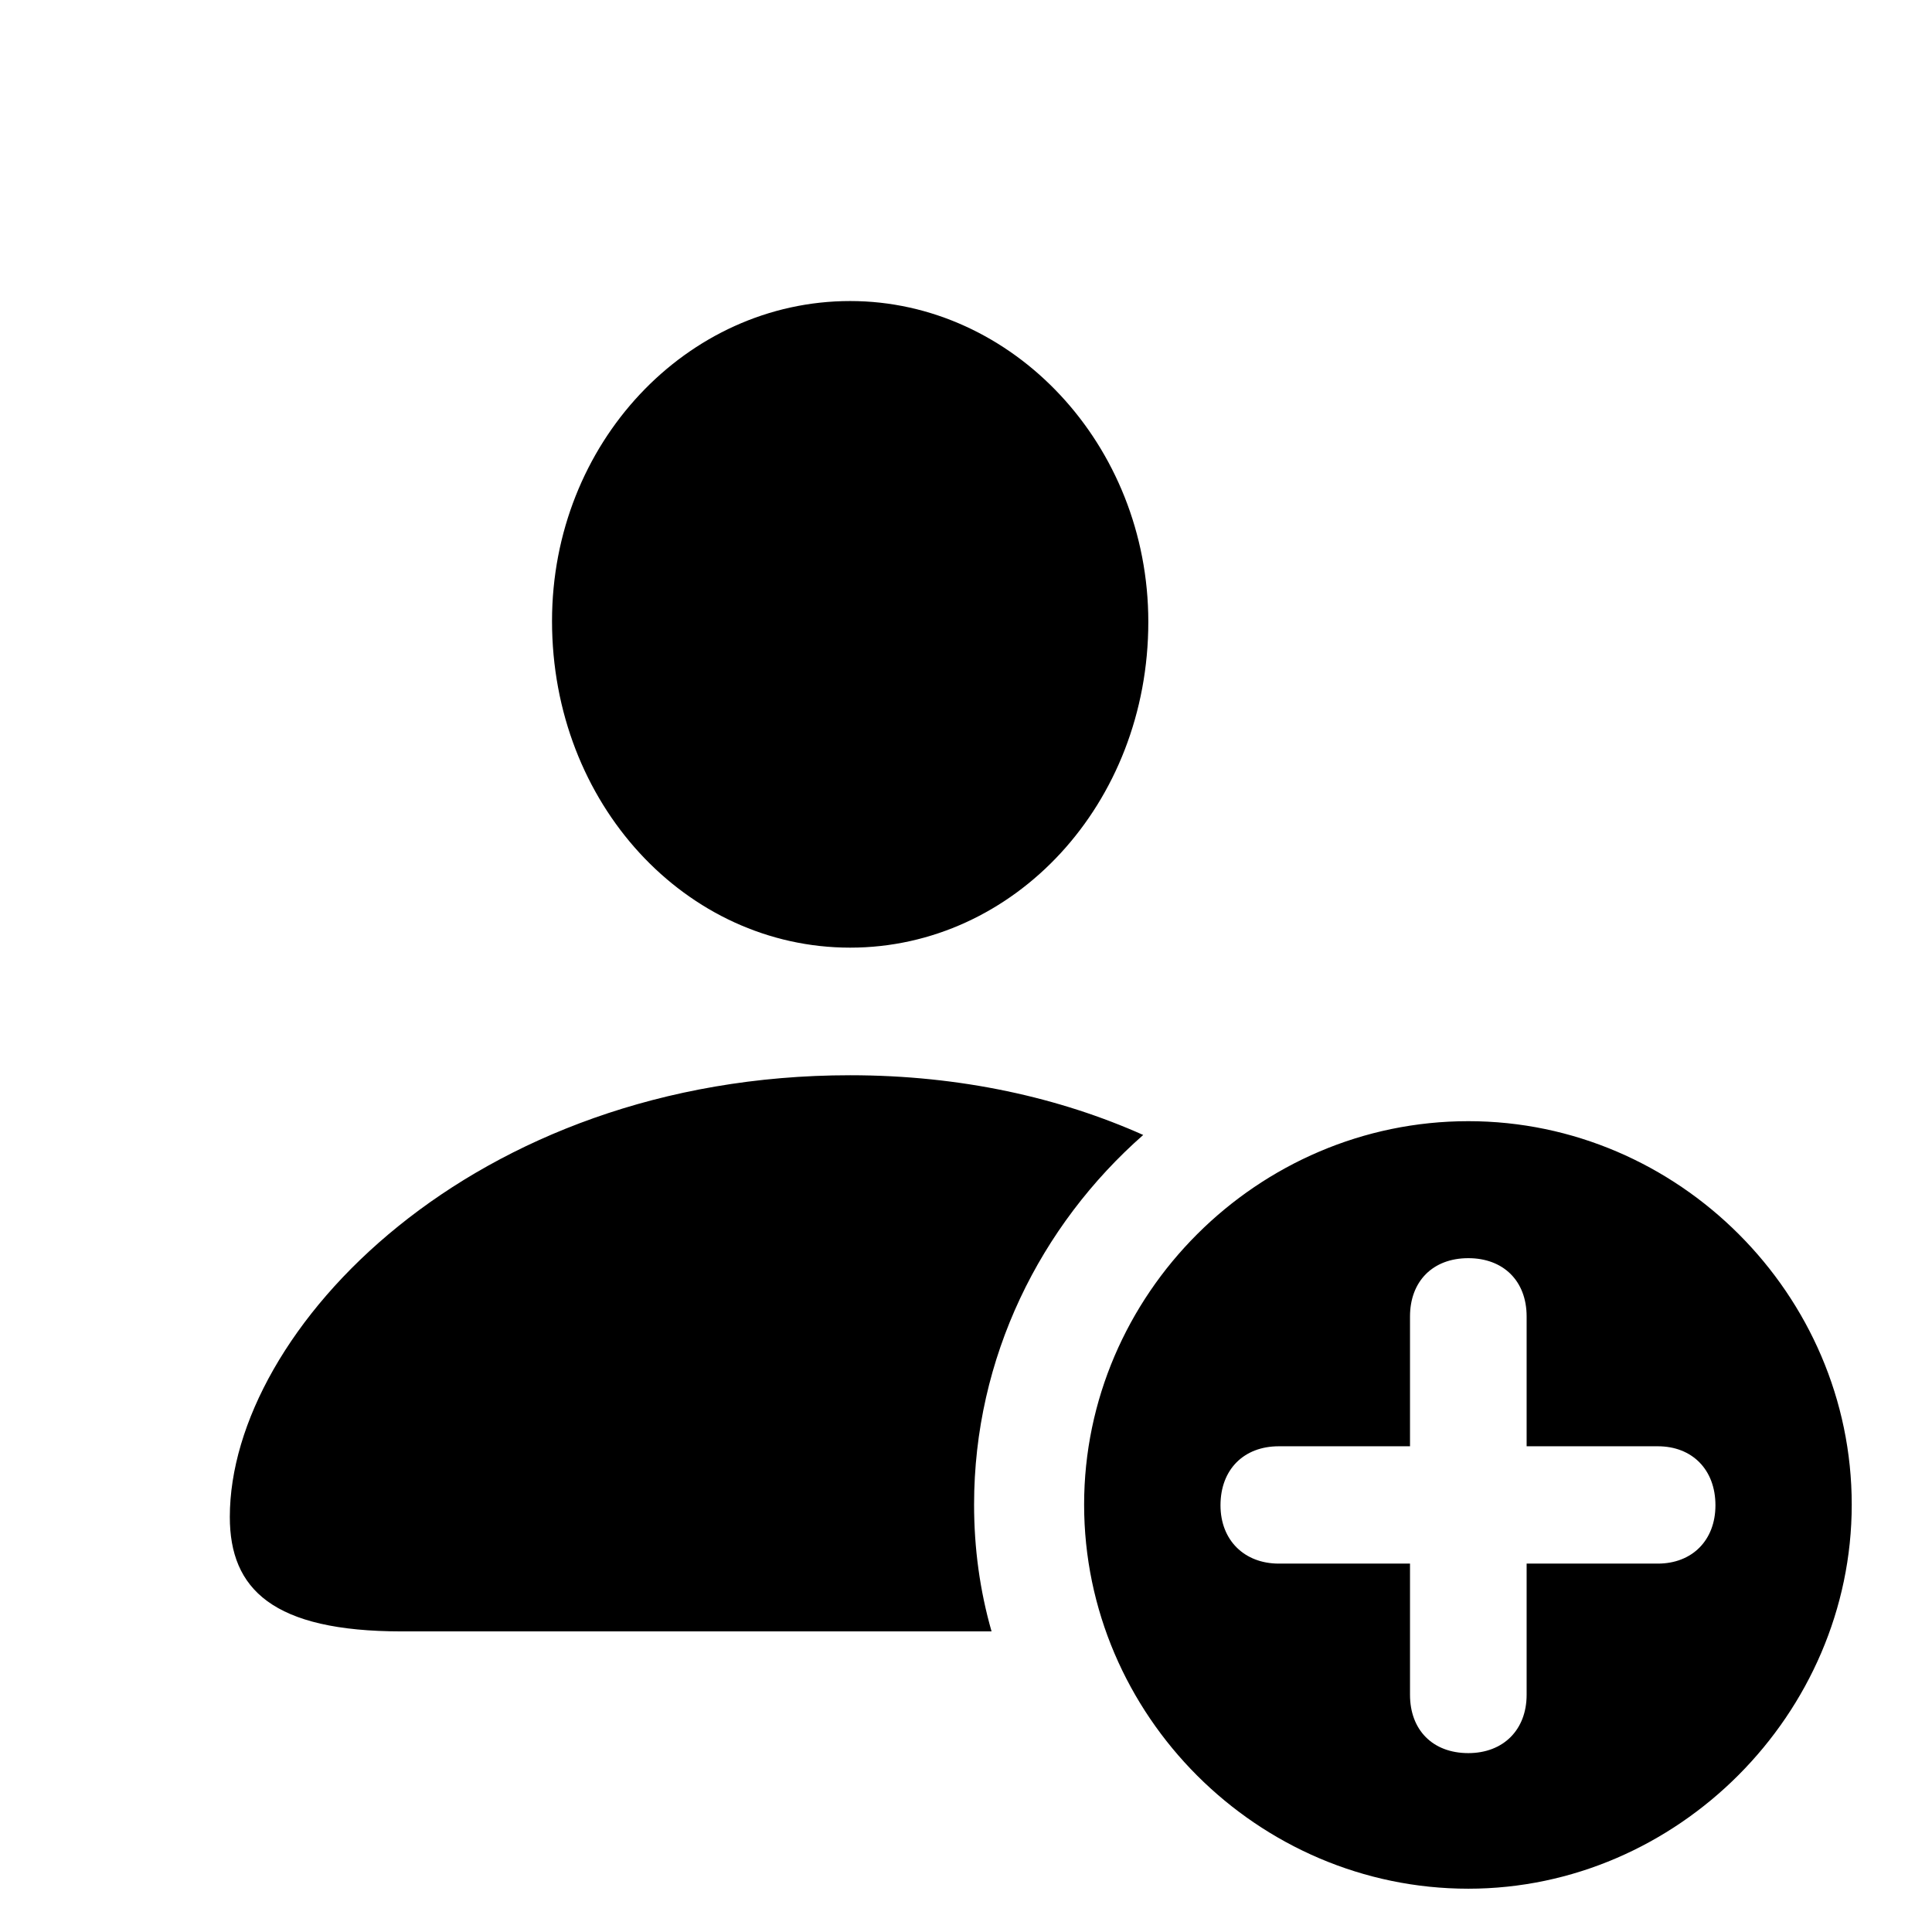 <svg width="22" height="22" viewBox="0 0 22 22" fill="none" xmlns="http://www.w3.org/2000/svg">
<path d="M9.681 10.791C7.813 10.791 6.286 9.156 6.286 7.072C6.286 5.047 7.821 3.428 9.681 3.428C11.532 3.428 13.076 5.063 13.076 7.081C13.076 9.156 11.548 10.791 9.681 10.791ZM9.681 12.244C10.942 12.244 12.071 12.501 13.018 12.924C11.847 13.954 11.092 15.456 11.092 17.133C11.092 17.631 11.158 18.112 11.291 18.577H4.576C3.106 18.577 2.617 18.096 2.617 17.274C2.617 15.149 5.381 12.244 9.681 12.244ZM16.72 21.507C14.321 21.507 12.345 19.532 12.345 17.133C12.345 14.742 14.321 12.767 16.72 12.767C19.11 12.767 21.086 14.742 21.086 17.133C21.086 19.515 19.102 21.507 16.72 21.507ZM16.72 19.963C17.118 19.963 17.384 19.698 17.384 19.299V17.805H18.878C19.268 17.805 19.534 17.54 19.534 17.141C19.534 16.734 19.268 16.469 18.878 16.469H17.384V14.991C17.384 14.585 17.118 14.327 16.72 14.327C16.313 14.327 16.056 14.593 16.056 14.991V16.469H14.562C14.163 16.469 13.898 16.734 13.898 17.141C13.898 17.54 14.171 17.805 14.562 17.805H16.056V19.299C16.056 19.698 16.313 19.963 16.72 19.963Z" fill="black"/>
</svg>
